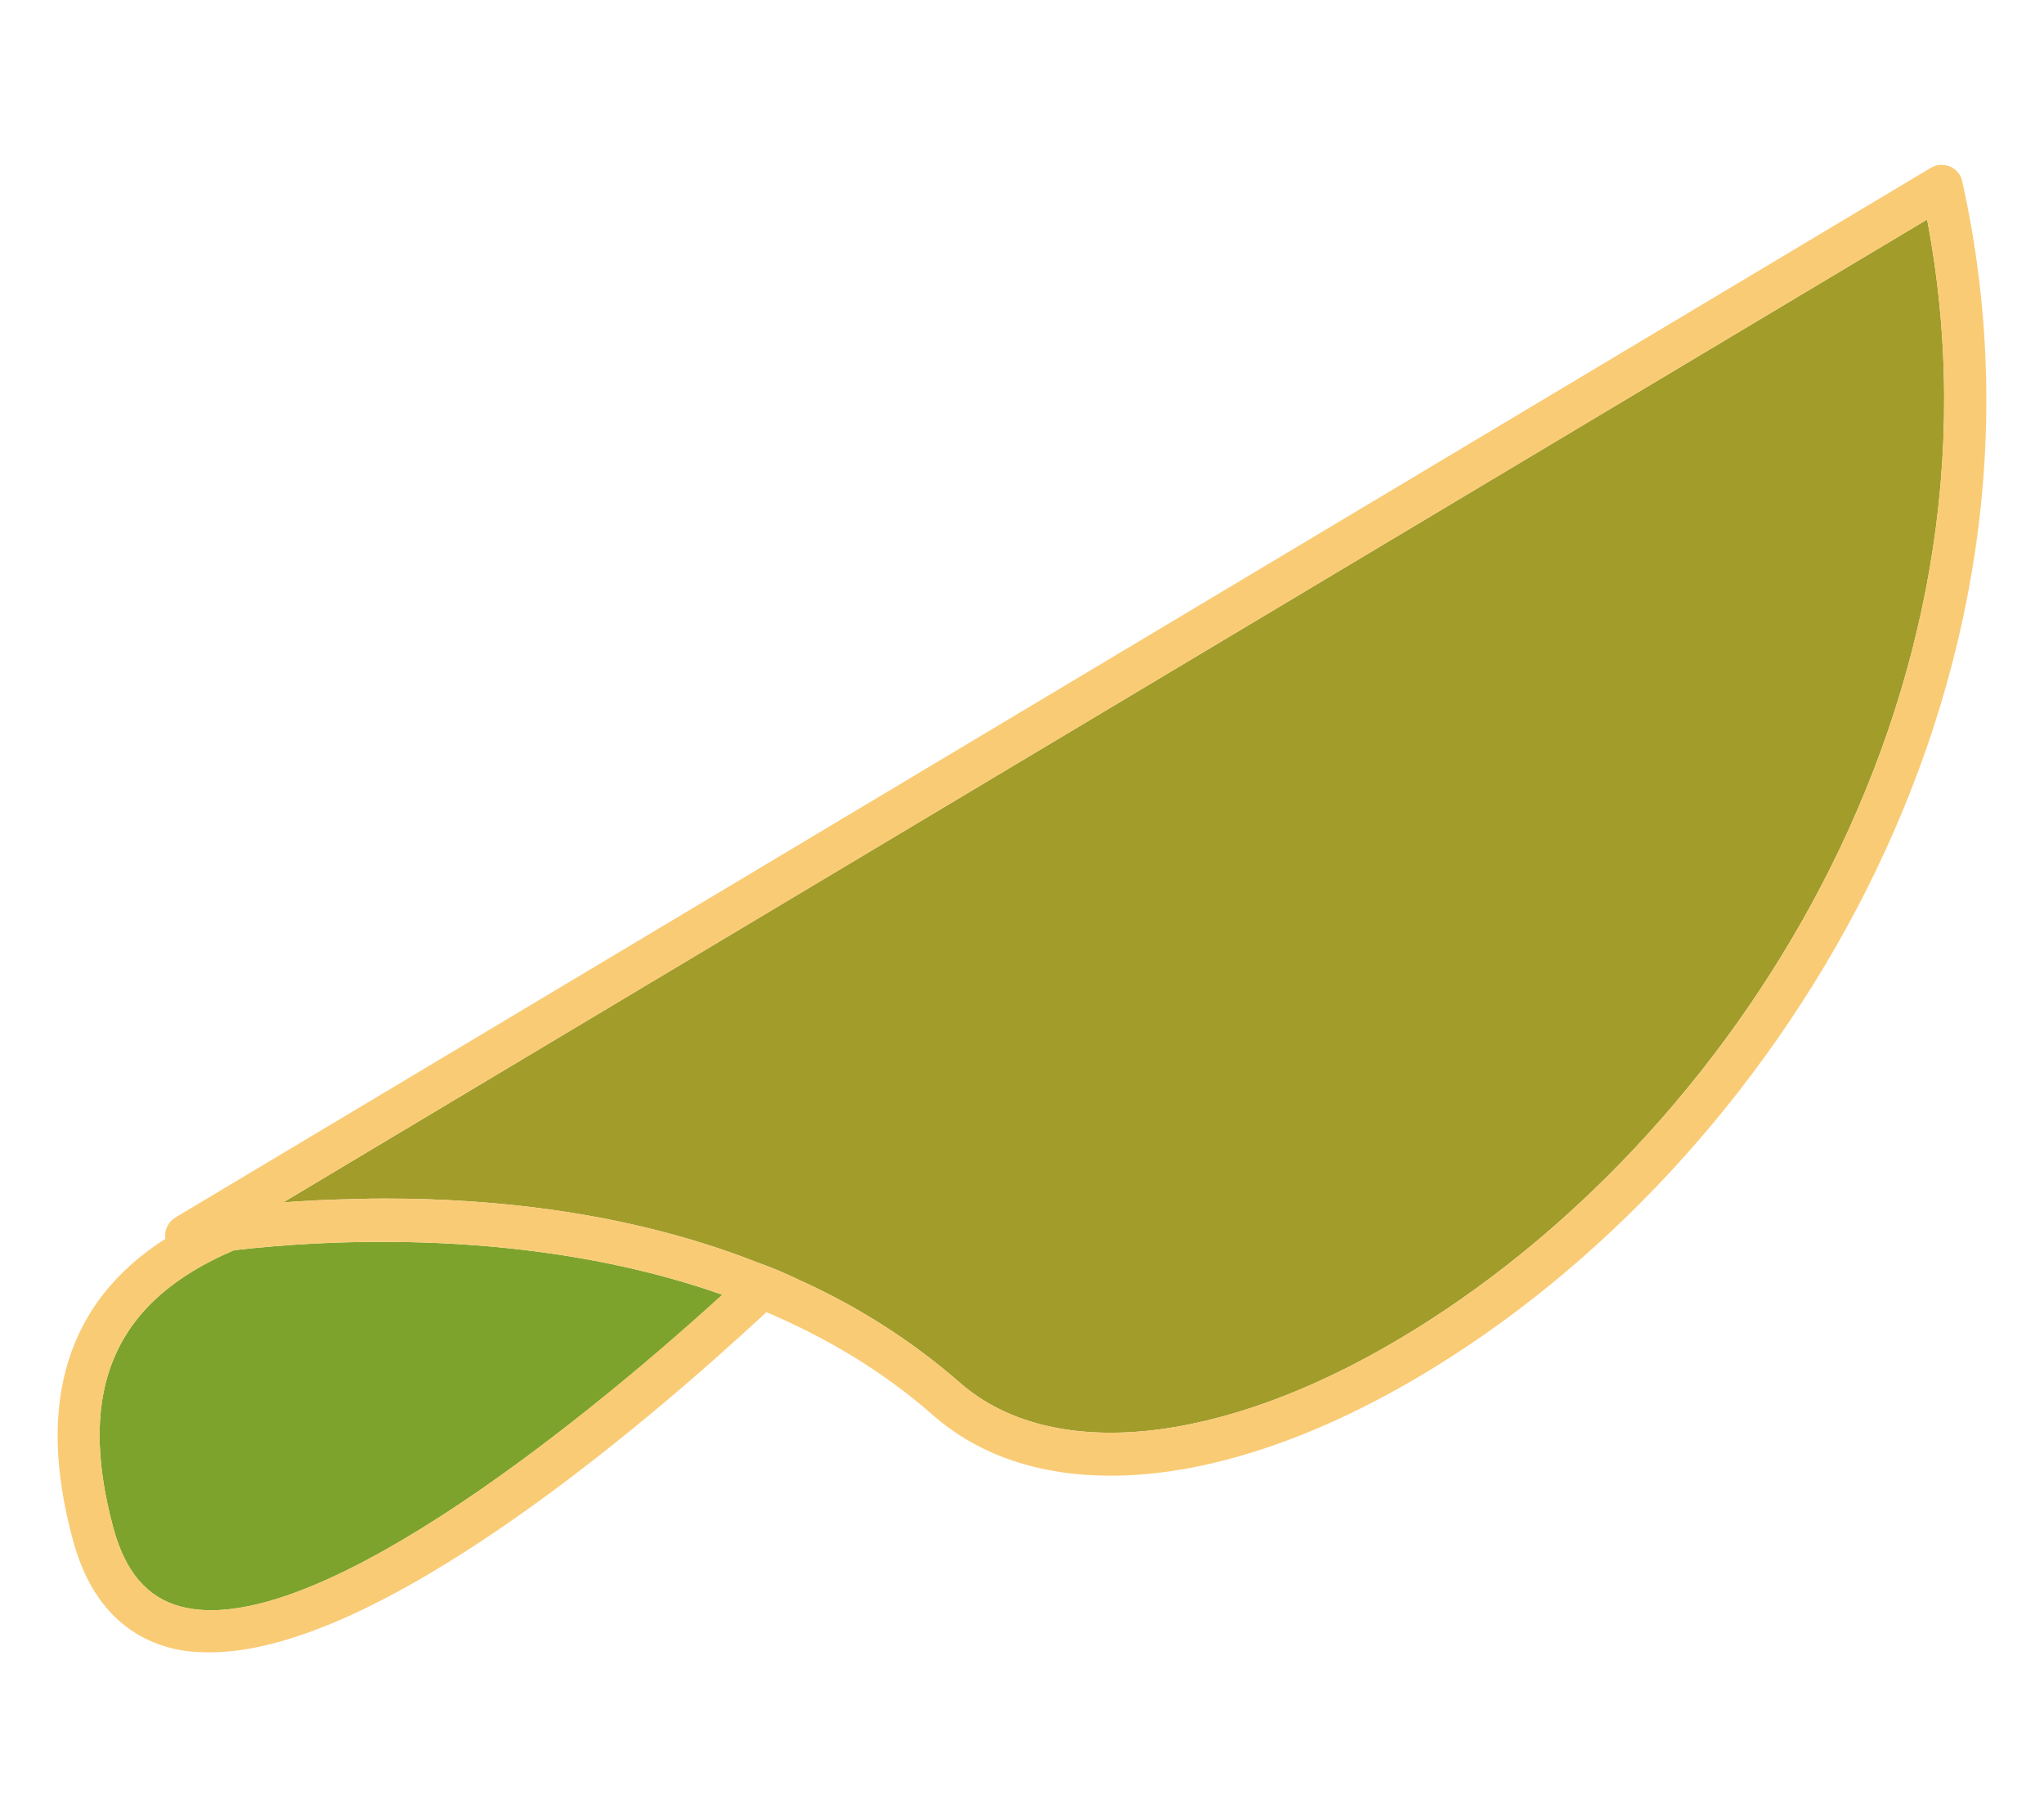 <?xml version="1.0" encoding="utf-8"?>
<!-- Generator: Adobe Illustrator 24.1.1, SVG Export Plug-In . SVG Version: 6.00 Build 0)  -->
<svg version="1.1" id="Layer_1" xmlns="http://www.w3.org/2000/svg" xmlns:xlink="http://www.w3.org/1999/xlink" x="0px" y="0px"
	 viewBox="0 0 270 240" style="enable-background:new 0 0 270 240;" xml:space="preserve">
<g>
	<path style="fill:#7EA32C;" d="M95.43,171c-20.37,18.52-54.83,45.66-71.57,41.18c-4.42-1.17-7.33-4.59-8.9-10.41
		c-4.92-18.3,0.17-29.94,15.95-36.65C42.49,163.78,69.86,161.99,95.43,171z"/>
	<path style="fill:#A29C2B;" d="M184.78,176.87c-23.72,14.1-45.94,16.28-57.97,5.76c-6.55-5.71-13.71-10.18-21.15-13.54
		c-1.85-0.9-3.69-1.68-5.6-2.35C83,160.03,65.15,158.3,51,158.3c-1.23,0-2.46,0-3.64,0.06c0,0-0.06,0-0.11,0
		c-3.58,0.05-6.94,0.22-9.85,0.45l11.97-7.16L254.56,28.99C266.53,91.82,228.99,150.69,184.78,176.87z"/>
	<path style="fill:#FACB75;" d="M259.2,23.95c-0.17-0.84-0.78-1.62-1.62-1.96c-0.84-0.34-1.79-0.28-2.52,0.17L23.13,160.82
		c-0.95,0.61-1.45,1.68-1.29,2.8c-12.98,8.28-17.12,21.6-12.25,39.62c2.07,7.83,6.43,12.64,12.81,14.38
		c1.68,0.45,3.47,0.61,5.32,0.61c22.27,0,57.35-29.93,73.52-44.93c7.78,3.3,15.28,7.72,21.93,13.54c6.16,5.43,14.21,8.06,23.56,8.06
		c11.97,0,26.13-4.42,40.9-13.2C234.47,153.93,274.09,90.82,259.2,23.95z M23.86,212.18c-4.42-1.17-7.33-4.59-8.9-10.41
		c-4.92-18.3,0.17-29.94,15.95-36.65c11.58-1.34,38.94-3.13,64.51,5.87C75.06,189.52,40.59,216.66,23.86,212.18z M184.78,176.87
		c-23.72,14.1-45.94,16.28-57.97,5.76c-6.55-5.71-13.71-10.18-21.15-13.54c-0.9-0.45-1.79-0.84-2.74-1.23
		c-0.95-0.39-1.9-0.78-2.85-1.12C83,160.03,65.15,158.3,51,158.3c-1.23,0-2.46,0-3.64,0.06c0,0-0.06,0-0.11,0
		c-2.97,0.05-5.82,0.17-8.34,0.34c-0.5,0.05-1.01,0.05-1.51,0.11l11.97-7.16L254.56,28.99C266.53,91.82,228.99,150.69,184.78,176.87
		z"/>
</g>
</svg>

